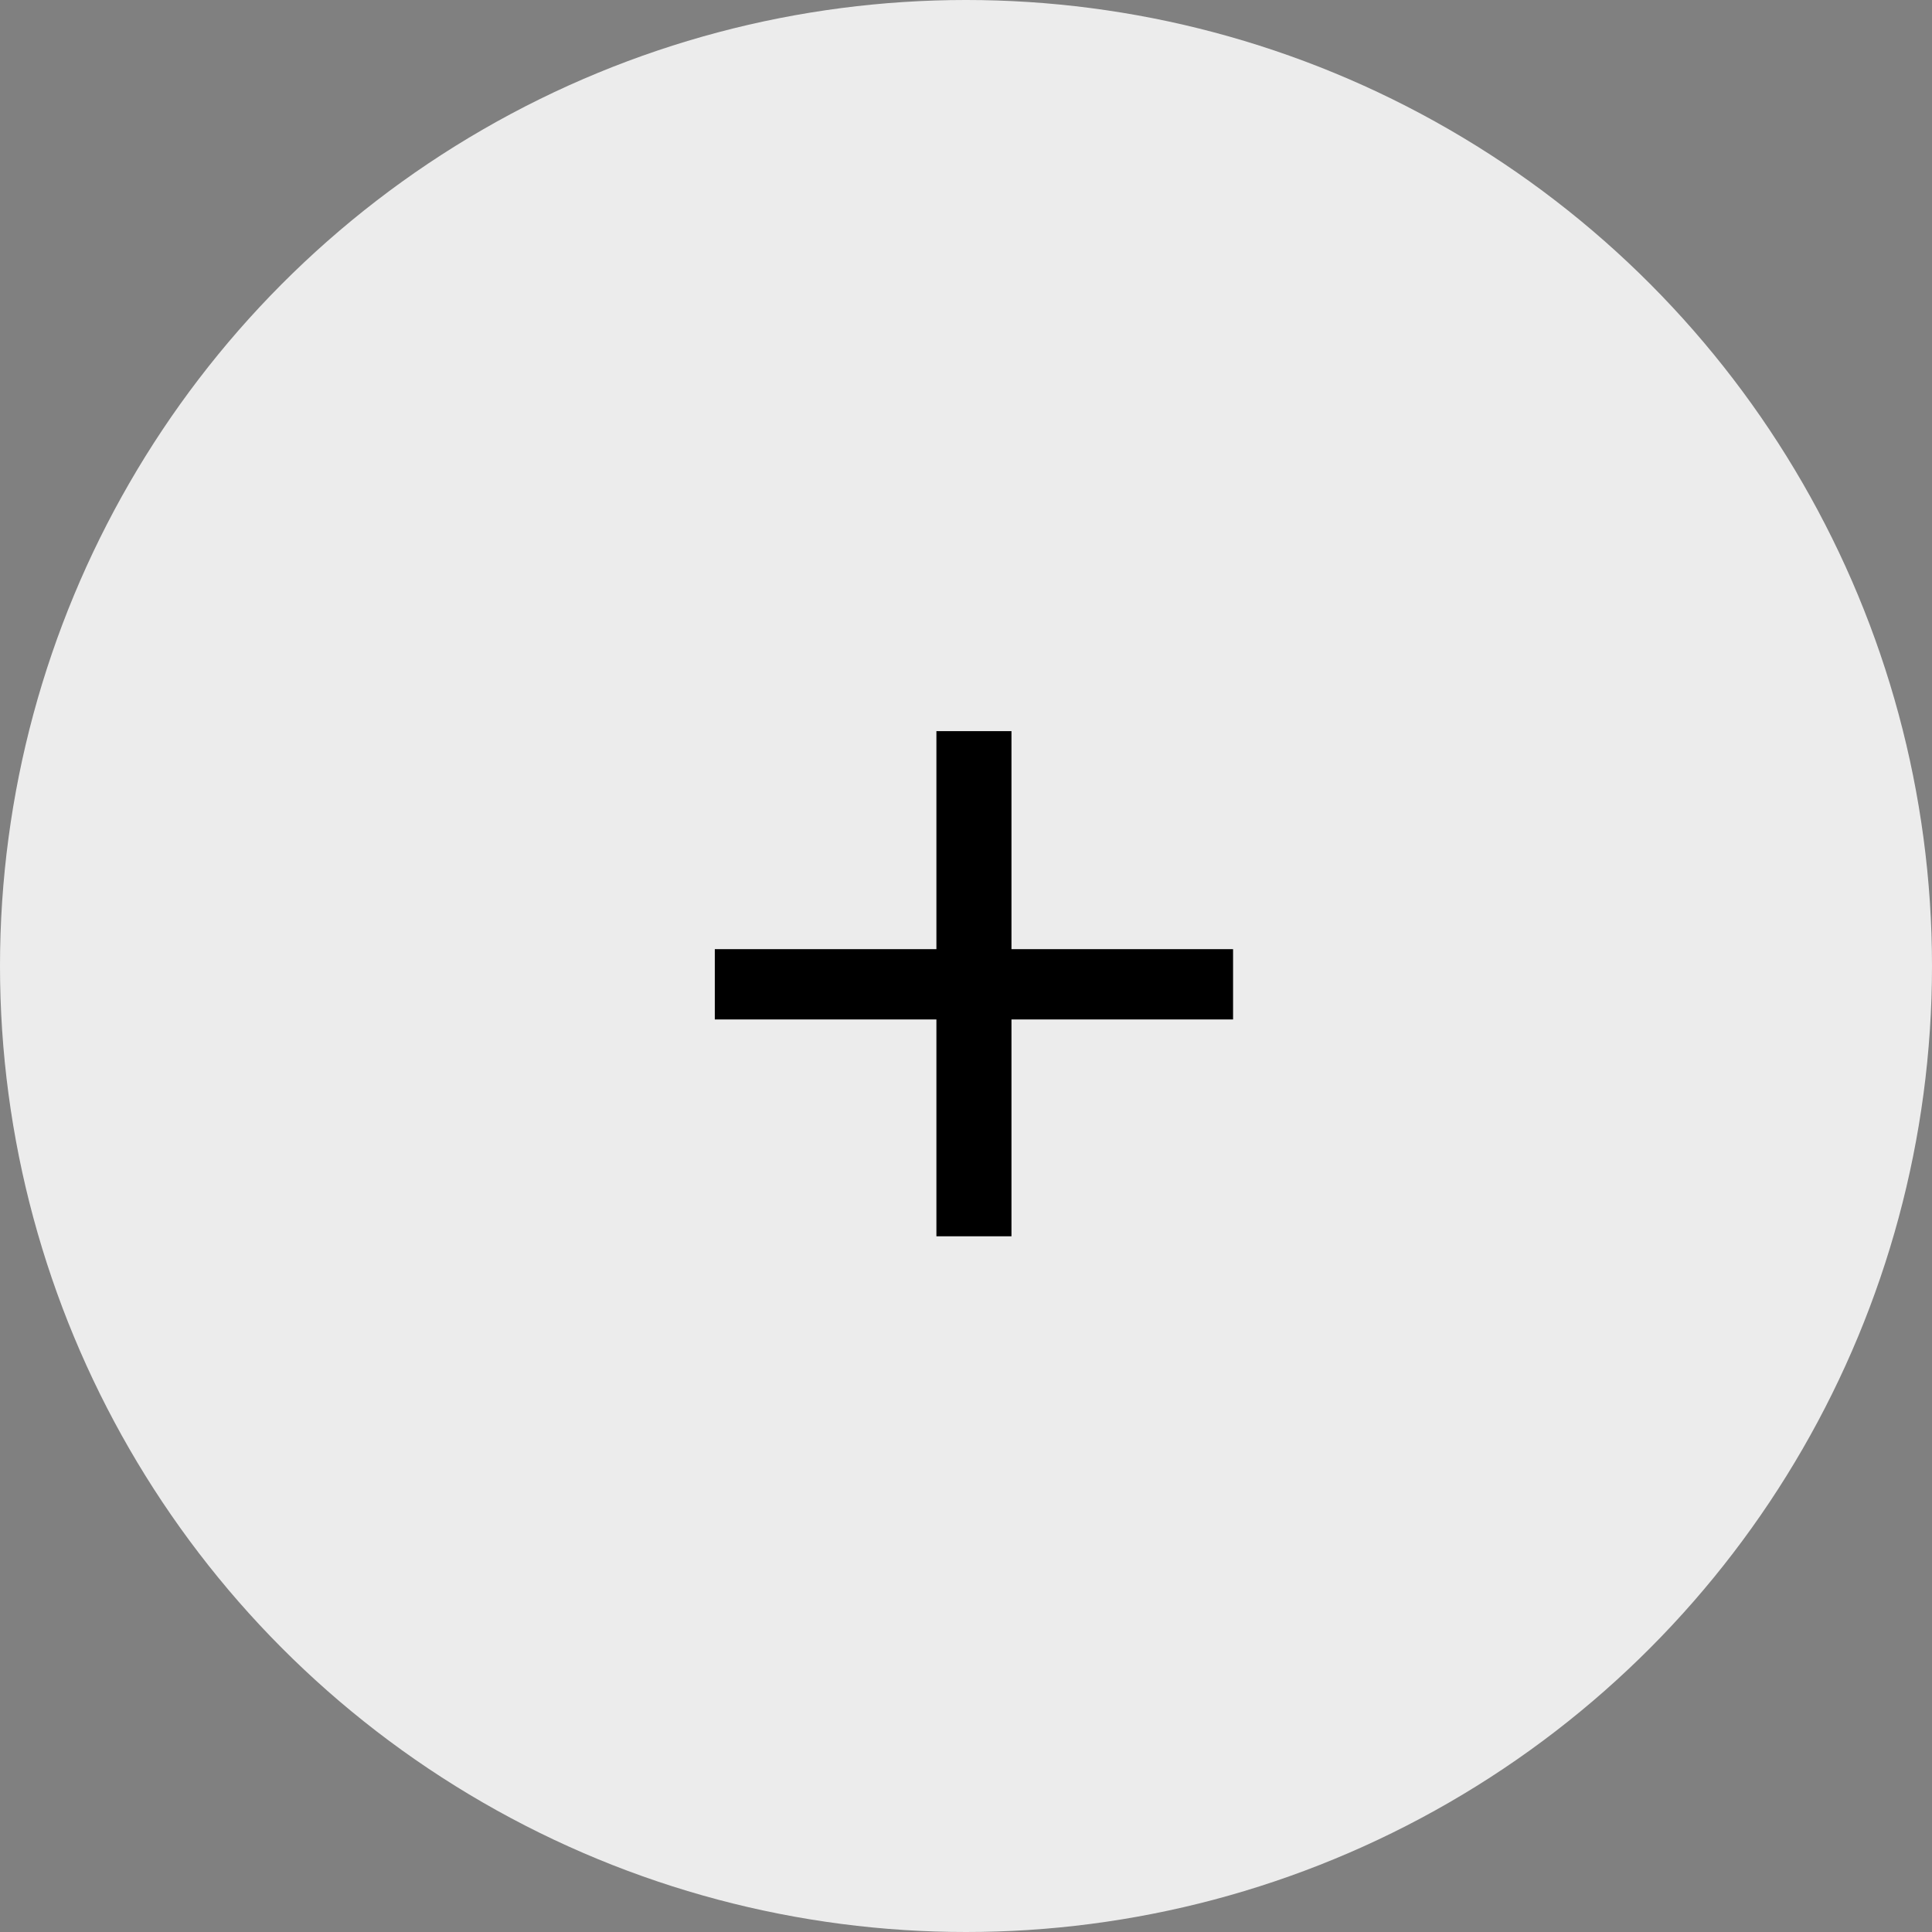<svg width="120" height="120" viewBox="0 0 120 120" fill="none" xmlns="http://www.w3.org/2000/svg">
<rect x="0" y="0" width="120" height="120" fill="#808080" stroke="none"/>
<circle cx="60" cy="60" r="60" fill="#ECECEC"/>
<path d="M58.162 76.788V45.412H62.824V76.788H58.162ZM44.398 63.32V58.954H76.588V63.32H44.398Z" fill="black"/>
</svg>
